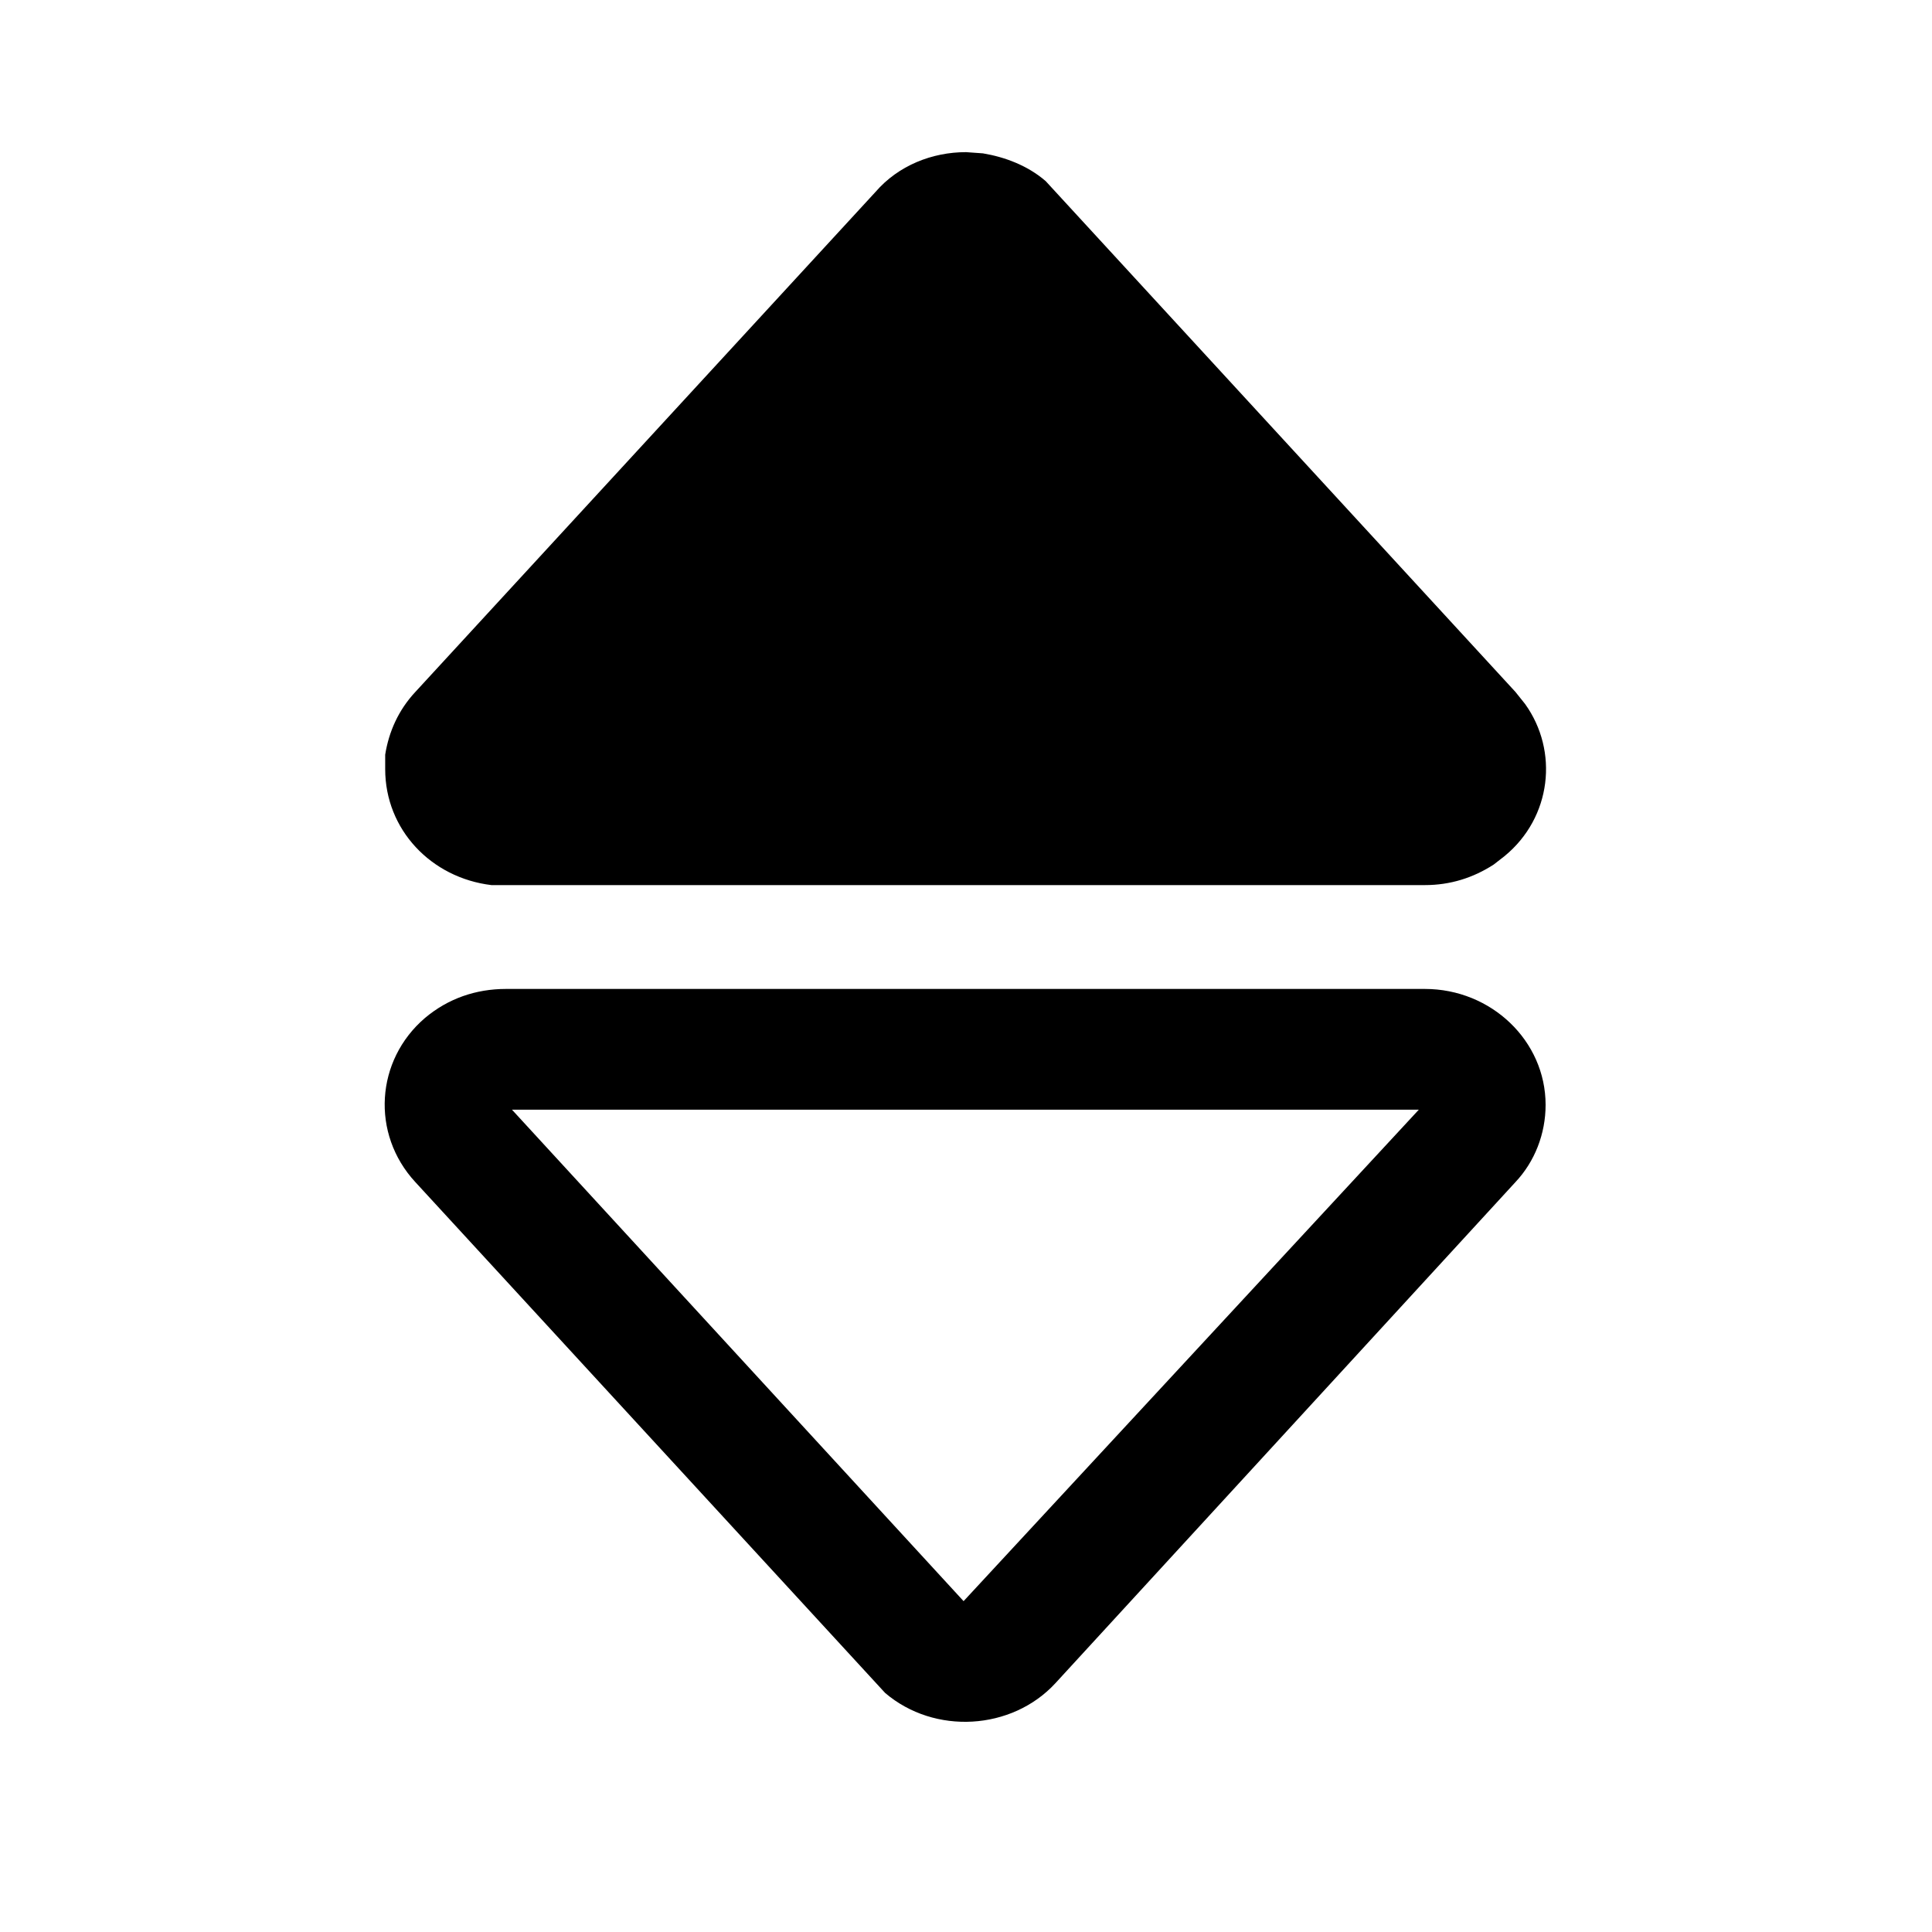 <svg width="16" height="16" viewBox="0 0 16 16" fill="none" xmlns="http://www.w3.org/2000/svg" xmlns:xlink="http://www.w3.org/1999/xlink">
	<desc>
			Created with Pixso.
	</desc>
	<defs>
		<clipPath id="clip2_121">
			<rect id="7#升序-asc" width="16" height="16" fill="white" fill-opacity="0"/>
		</clipPath>
	</defs>
	<g clip-path="url(#clip2_121)">
		<path id="形状结合" d="M8 1.26L8.14 1.27C8.32 1.3 8.51 1.37 8.66 1.5L12.55 5.73L12.63 5.83C12.91 6.22 12.85 6.77 12.46 7.09L12.37 7.16C12.2 7.27 12.01 7.33 11.8 7.33L4.19 7.33L4.07 7.33C3.57 7.27 3.19 6.87 3.19 6.37L3.19 6.25C3.22 6.06 3.3 5.88 3.44 5.73L7.25 1.59C7.44 1.37 7.72 1.26 8 1.26ZM11.8 8.19C12.35 8.19 12.8 8.62 12.8 9.15C12.8 9.39 12.71 9.62 12.55 9.79L8.74 13.94C8.38 14.33 7.74 14.37 7.33 14.02L3.44 9.79C3.07 9.39 3.11 8.78 3.52 8.43C3.71 8.27 3.94 8.19 4.19 8.19L11.8 8.19ZM11.75 9.19L4.24 9.19L7.98 13.26L11.75 9.19Z" fill="currentColor" fill-opacity="1" fill-rule="nonzero"/>
	</g>
</svg>
